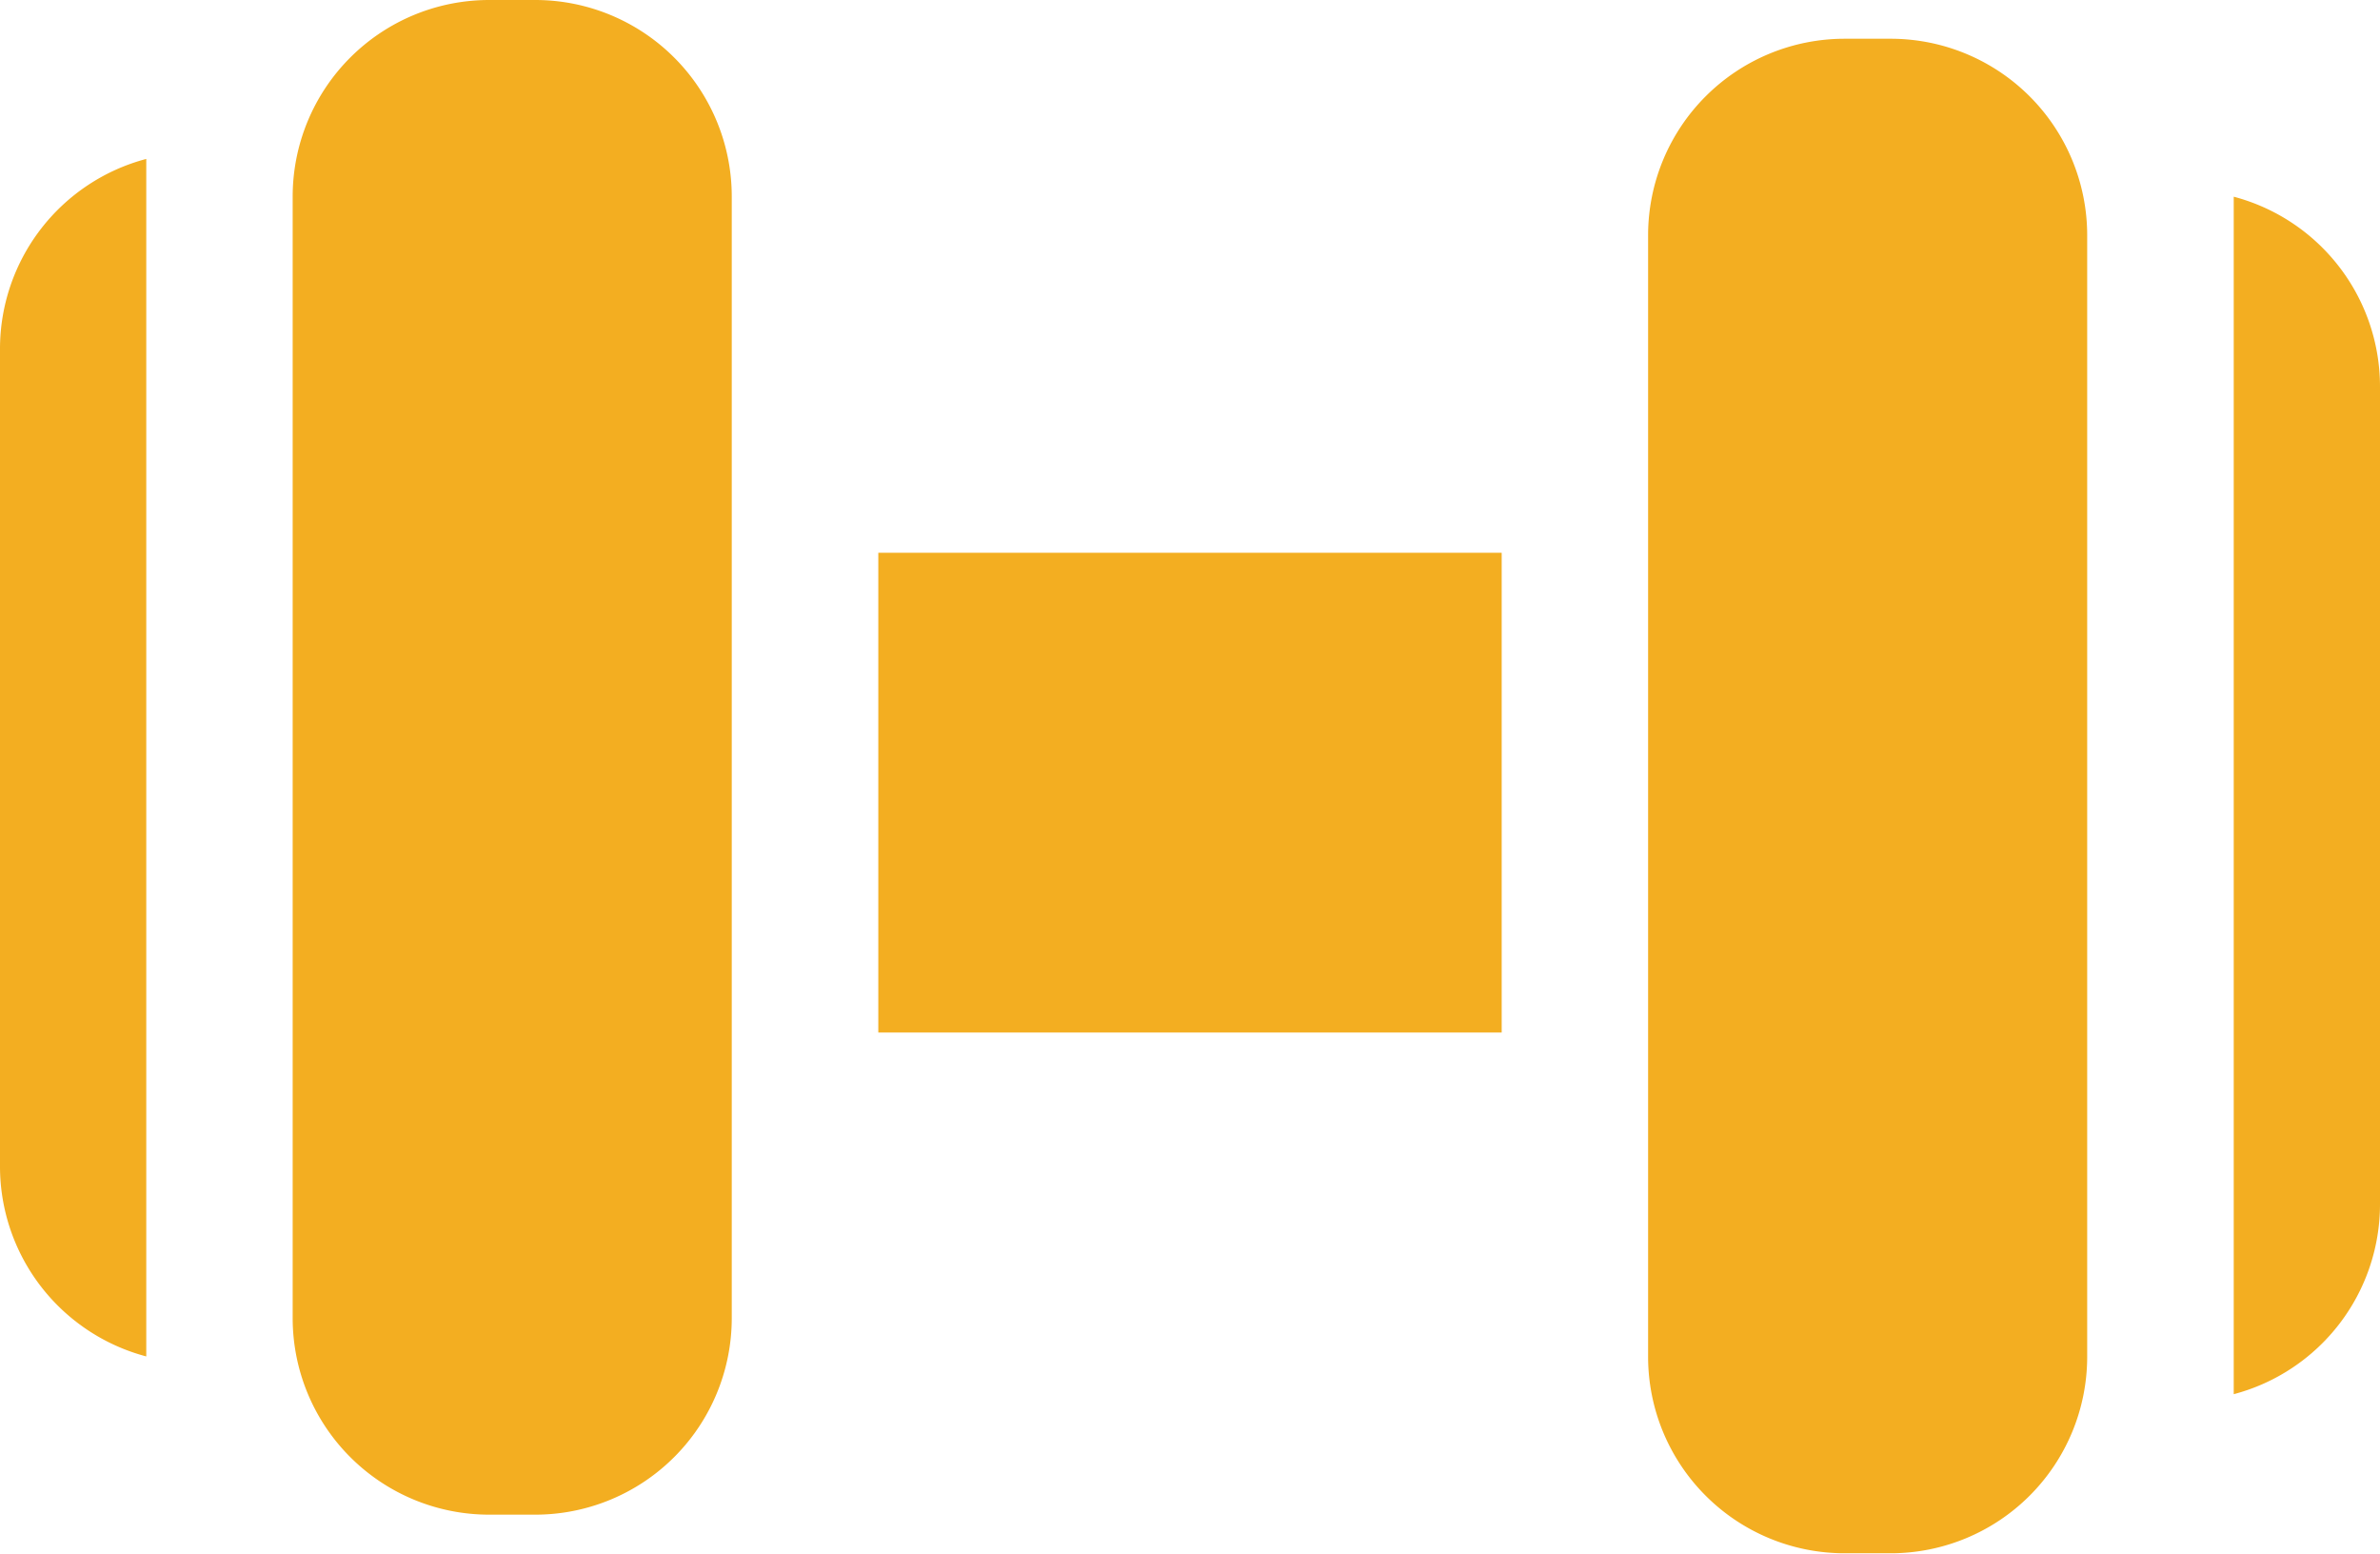 <svg id="Icon" xmlns="http://www.w3.org/2000/svg" width="16.955" height="11.065" viewBox="0 0 16.955 11.065">
  <g id="Group_180" data-name="Group 180" transform="translate(15.913 1.406)">
    <g id="Group_179" data-name="Group 179" transform="translate(0 0)">
      <path id="Path_286" data-name="Path 286" d="M480.534,131.4v8.529a1.4,1.4,0,0,0,1.042-1.354v-5.822A1.4,1.4,0,0,0,480.534,131.4Z" transform="translate(-480.534 -131.405)" fill="#f3ae21"/>
    </g>
  </g>
  <g id="Group_182" data-name="Group 182" transform="translate(11.741 0.277)">
    <g id="Group_181" data-name="Group 181" transform="translate(0 0)">
      <path id="Path_287" data-name="Path 287" d="M356.281,97.3h-.328a1.4,1.4,0,0,0-1.4,1.4v7.987a1.4,1.4,0,0,0,1.4,1.4h.328a1.4,1.4,0,0,0,1.4-1.4V98.7A1.4,1.4,0,0,0,356.281,97.3Z" transform="translate(-354.553 -97.301)" fill="#f3ae21"/>
    </g>
  </g>
  <g id="Group_184" data-name="Group 184" transform="translate(6.257 3.937)">
    <g id="Group_183" data-name="Group 183">
      <rect id="Rectangle_1366" data-name="Rectangle 1366" width="4.441" height="3.417" fill="#f3ae21"/>
    </g>
  </g>
  <g id="Group_186" data-name="Group 186" transform="translate(0 1.129)">
    <g id="Group_185" data-name="Group 185" transform="translate(0 0)">
      <path id="Path_288" data-name="Path 288" d="M0,124.4v5.822a1.4,1.4,0,0,0,1.042,1.354v-8.529A1.4,1.4,0,0,0,0,124.4Z" transform="translate(0 -123.044)" fill="#f3ae21"/>
    </g>
  </g>
  <g id="Group_188" data-name="Group 188" transform="translate(2.085)">
    <g id="Group_187" data-name="Group 187" transform="translate(0 0)">
      <path id="Path_289" data-name="Path 289" d="M64.7,88.942h-.328a1.4,1.4,0,0,0-1.4,1.4V98.33a1.4,1.4,0,0,0,1.4,1.4H64.7a1.4,1.4,0,0,0,1.4-1.4V90.342A1.4,1.4,0,0,0,64.7,88.942Z" transform="translate(-62.972 -88.942)" fill="#f3ae21"/>
    </g>
  </g>
</svg>
